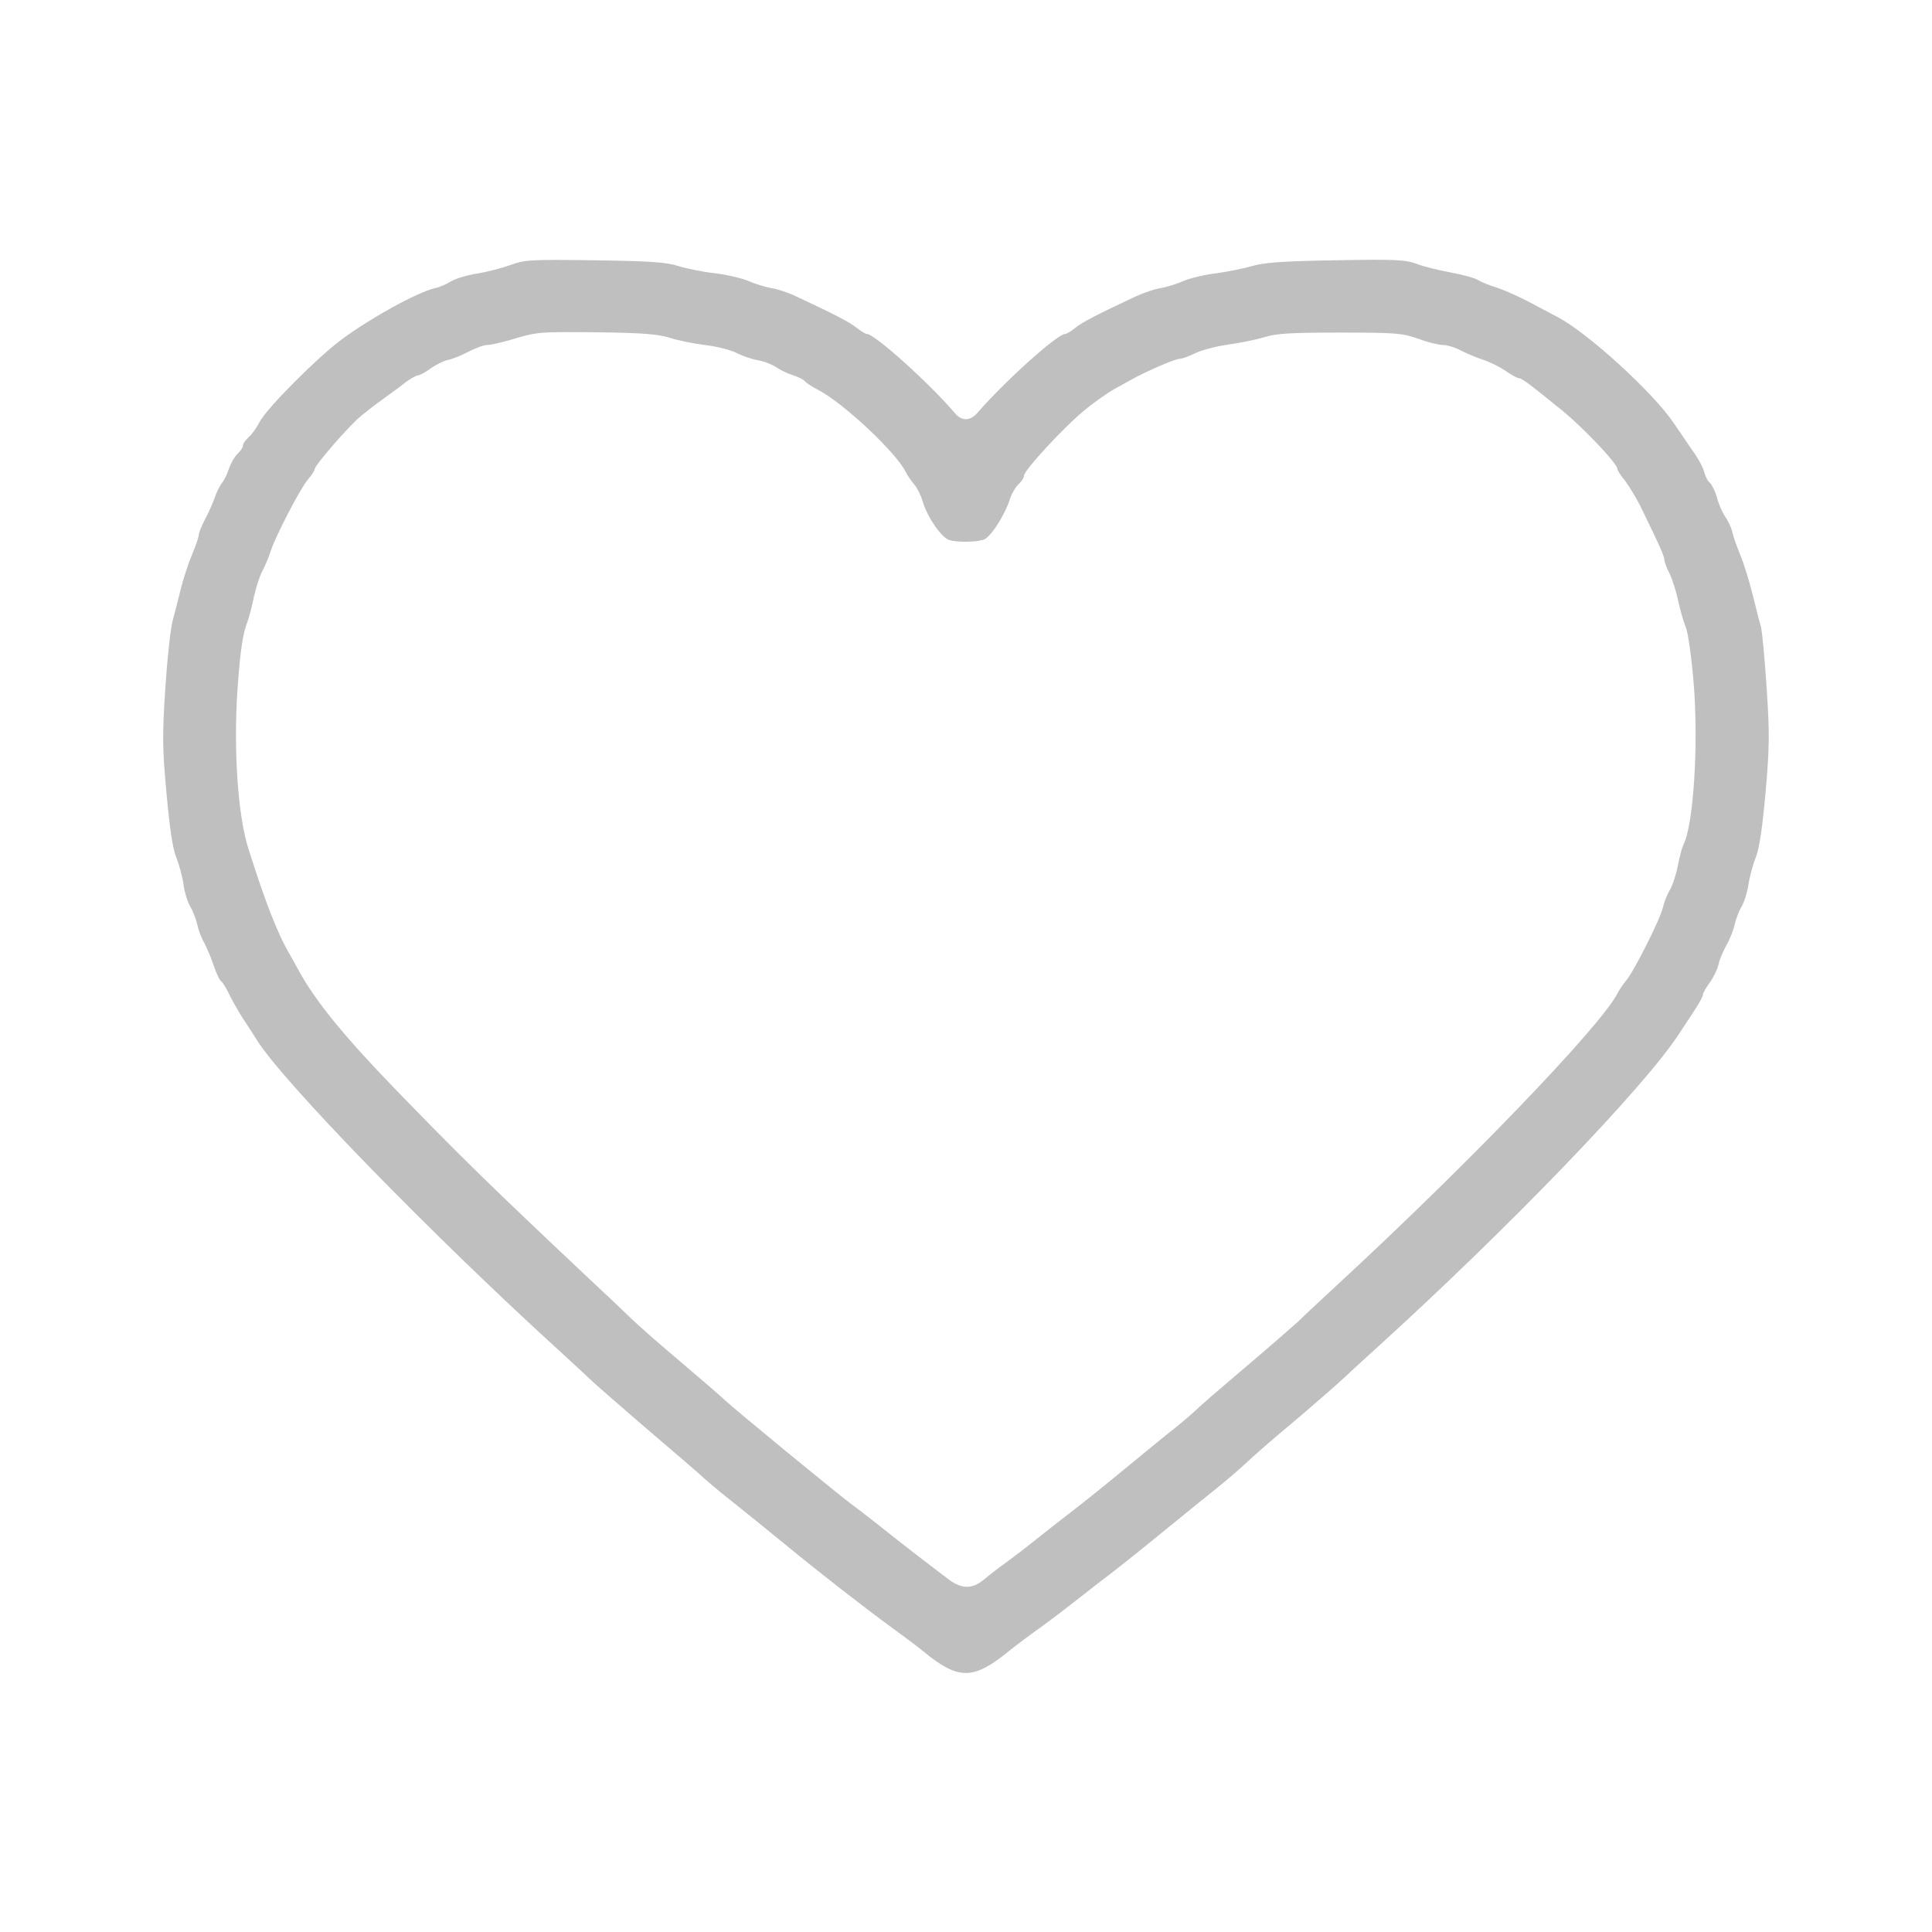  <svg version="1.0" xmlns="http://www.w3.org/2000/svg" width="700pt" height="700pt" viewBox="0 0 700 700" preserveAspectRatio="xMidYMid meet">
<g transform="translate(0,700) scale(0.1,-0.1)" fill="#BFBFBF" stroke="none">
<path d="M1850 6040 c-30 -11 -84 -25 -120 -31 -35 -5 -78 -18 -95 -28 -16
-10 -43 -22 -59 -25 -64 -15 -228 -105 -337 -185 -88 -65 -274 -251 -299 -301
-10 -19 -27 -44 -39 -54 -12 -11 -21 -24 -21 -31 0 -7 -9 -20 -20 -30 -10 -9
-24 -34 -31 -54 -6 -20 -18 -43 -25 -51 -7 -9 -20 -34 -27 -56 -8 -22 -24 -57
-36 -79 -11 -22 -21 -46 -21 -54 0 -7 -11 -39 -24 -70 -13 -31 -31 -85 -40
-121 -9 -36 -22 -88 -30 -117 -8 -28 -20 -139 -27 -246 -11 -168 -11 -217 4
-378 11 -123 22 -201 35 -234 11 -27 23 -72 27 -100 3 -27 15 -64 25 -81 10
-17 21 -47 25 -65 4 -19 15 -48 25 -65 9 -17 25 -54 34 -82 10 -29 22 -55 28
-58 5 -3 18 -25 29 -48 11 -22 33 -61 49 -86 17 -25 38 -58 48 -74 88 -147
642 -716 1117 -1147 32 -30 71 -65 85 -79 14 -14 102 -91 196 -172 94 -80 182
-156 197 -169 41 -37 82 -72 113 -96 27 -21 154 -124 214 -173 119 -98 277
-221 385 -300 44 -32 94 -69 110 -83 128 -105 181 -105 312 2 17 14 66 51 108
81 42 30 107 80 145 110 38 30 88 69 110 85 22 17 98 77 169 135 71 58 146
119 166 135 72 57 116 94 153 128 34 32 113 101 158 138 44 36 190 163 205
178 9 9 58 54 110 101 484 439 979 953 1103 1145 22 33 50 76 63 96 12 19 23
40 23 45 0 6 11 25 24 43 14 19 28 48 32 65 3 17 17 49 29 71 13 22 26 56 30
75 4 19 15 49 25 65 10 17 21 53 25 80 4 28 16 73 27 100 13 34 24 110 35 235
14 159 15 212 4 375 -7 105 -16 206 -21 225 -6 19 -19 73 -31 120 -12 47 -31
110 -44 140 -12 30 -26 68 -29 84 -4 17 -16 41 -26 55 -10 15 -23 45 -29 67
-6 23 -18 47 -25 54 -8 6 -17 23 -21 38 -3 15 -21 50 -41 77 -19 28 -50 73
-69 101 -73 110 -316 332 -425 387 -19 10 -64 34 -100 53 -36 19 -87 42 -114
51 -27 8 -59 21 -70 28 -12 8 -57 20 -101 28 -44 8 -100 22 -125 32 -39 14
-77 16 -290 12 -187 -3 -258 -8 -300 -20 -30 -9 -90 -21 -132 -27 -43 -5 -97
-18 -120 -28 -24 -11 -61 -22 -83 -26 -22 -3 -62 -17 -90 -30 -141 -66 -193
-93 -218 -113 -16 -13 -33 -23 -38 -23 -28 0 -219 -172 -316 -284 -27 -32 -58
-33 -83 -3 -94 110 -291 287 -319 287 -5 0 -22 10 -38 23 -25 20 -77 47 -218
113 -27 13 -68 27 -90 30 -22 4 -59 15 -83 26 -24 10 -79 23 -122 28 -44 5
-103 17 -132 26 -43 14 -101 18 -303 21 -231 3 -254 2 -305 -17z m577 -264
c28 -9 85 -21 127 -26 42 -5 93 -18 113 -28 21 -11 56 -23 78 -27 21 -3 51
-15 65 -24 14 -10 42 -24 62 -30 21 -7 40 -17 44 -22 3 -5 24 -19 47 -31 89
-45 283 -226 318 -297 7 -14 22 -36 32 -47 10 -12 24 -39 30 -61 18 -59 69
-132 97 -140 30 -8 89 -8 122 1 25 6 77 86 97 147 6 20 21 45 31 54 11 10 20
24 20 31 0 20 147 179 220 238 36 30 84 63 105 75 22 12 51 28 65 36 54 30
158 75 174 75 9 0 34 9 56 20 22 11 74 25 117 31 43 6 103 18 133 27 44 14 97
17 275 17 203 0 225 -2 283 -22 34 -13 75 -23 90 -23 15 0 46 -9 67 -21 22
-11 58 -26 80 -33 22 -7 58 -25 79 -39 21 -15 43 -27 48 -27 12 0 38 -20 159
-118 82 -68 199 -192 199 -211 0 -5 12 -24 28 -43 15 -20 39 -60 54 -89 67
-137 88 -183 88 -196 0 -7 8 -30 19 -51 10 -20 24 -64 31 -97 7 -33 19 -76 27
-95 9 -20 21 -107 29 -200 19 -222 0 -522 -37 -591 -5 -11 -14 -45 -20 -76 -6
-32 -19 -71 -29 -88 -10 -16 -21 -45 -25 -63 -8 -39 -108 -238 -135 -267 -9
-11 -23 -31 -30 -45 -61 -119 -549 -626 -1020 -1060 -62 -58 -123 -114 -134
-126 -12 -11 -86 -76 -166 -144 -143 -122 -166 -141 -219 -190 -15 -14 -45
-38 -65 -55 -21 -16 -96 -77 -166 -135 -70 -58 -162 -132 -205 -165 -43 -33
-103 -80 -134 -105 -31 -25 -78 -61 -104 -80 -27 -19 -63 -47 -82 -63 -43 -36
-82 -35 -131 3 -85 64 -179 137 -239 185 -35 28 -84 66 -110 85 -66 50 -430
349 -463 381 -9 9 -82 72 -162 140 -80 67 -156 135 -170 149 -14 14 -88 84
-164 155 -341 321 -459 436 -696 681 -186 192 -290 321 -349 430 -12 21 -25
46 -30 54 -45 76 -89 189 -151 385 -38 119 -54 355 -40 570 8 121 18 197 30
233 11 29 24 78 30 110 7 31 20 73 30 92 10 19 24 51 30 71 16 52 106 226 135
261 14 16 25 33 25 38 0 14 125 158 168 193 22 18 58 46 81 62 23 17 58 42 78
58 20 15 41 27 47 27 7 0 27 11 45 24 19 14 47 28 64 32 17 3 50 17 75 30 25
13 55 24 67 24 13 0 51 9 86 19 96 29 98 29 319 27 158 -2 217 -7 257 -20z"></path>
</g>
</svg>